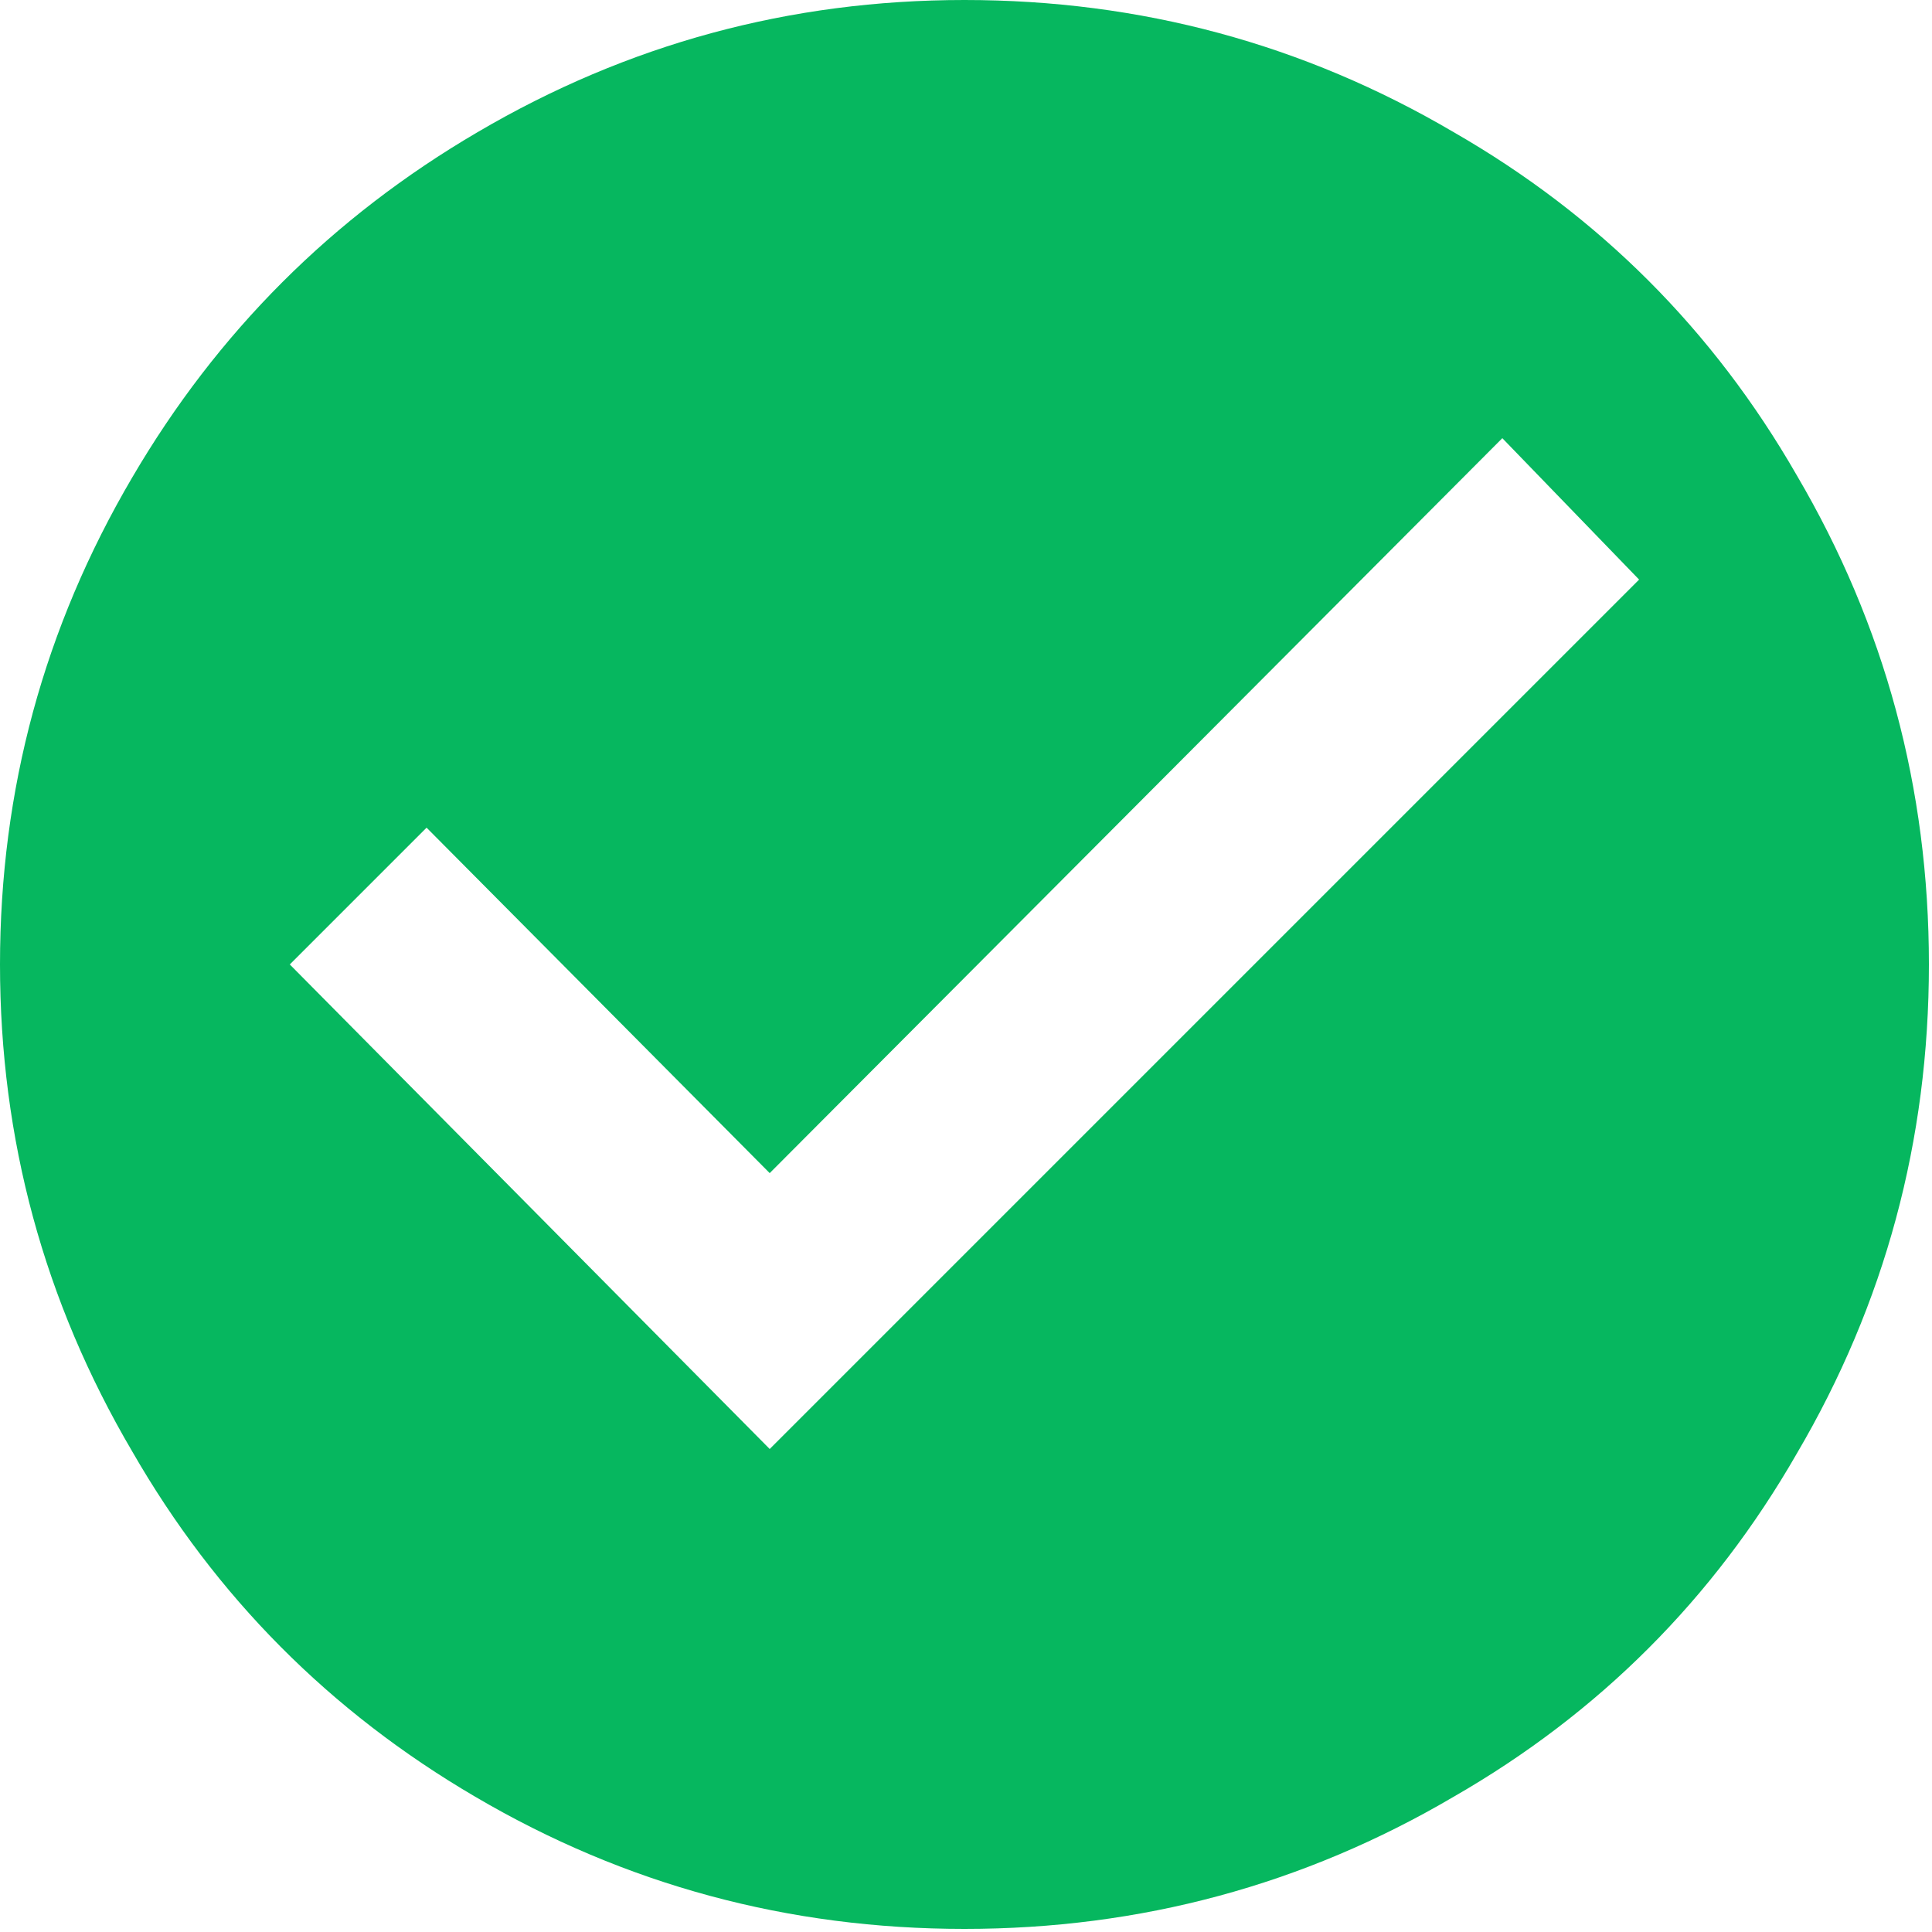 <?xml version="1.0" encoding="UTF-8"?>
<svg width="30px" height="30px" viewBox="0 0 30 30" version="1.1" xmlns="http://www.w3.org/2000/svg" xmlns:xlink="http://www.w3.org/1999/xlink">
    <!-- Generator: Sketch 44.1 (41455) - http://www.bohemiancoding.com/sketch -->
    <title></title>
    <desc>Created with Sketch.</desc>
    <defs></defs>
    <g id="Page-1" stroke="none" stroke-width="1" fill="none" fill-rule="evenodd">
        <g id="暑校_后台_补充1" transform="translate(-621, -906)" fill="#06b75f">
            <g id="Group-37" transform="translate(0, 712)">
                <g id="Group-35" transform="translate(36, 76)">
                    <g id="Group-47" transform="translate(450, 96)">
                        <path d="M146.952,44.5 L160.452,31 L158.328,28.804 L146.952,40.216 L141.624,34.852 L139.5,36.976 L146.952,44.5 Z M149.976,22 C152.712,22 155.244,22.684 157.572,24.052 C159.828,25.348 161.604,27.124 162.9,29.38 C164.268,31.708 164.952,34.24 164.952,36.976 C164.952,39.712 164.268,42.244 162.9,44.572 C161.604,46.828 159.828,48.604 157.572,49.9 C155.244,51.268 152.712,51.952 149.976,51.952 C147.24,51.952 144.708,51.268 142.38,49.9 C140.124,48.58 138.348,46.792 137.052,44.536 C135.684,42.208 135,39.688 135,36.976 C135,34.264 135.684,31.744 137.052,29.416 C138.372,27.16 140.16,25.372 142.416,24.052 C144.744,22.684 147.264,22 149.976,22 Z" id=""></path>
                    </g>
                </g>
            </g>
        </g>
    </g>
</svg>